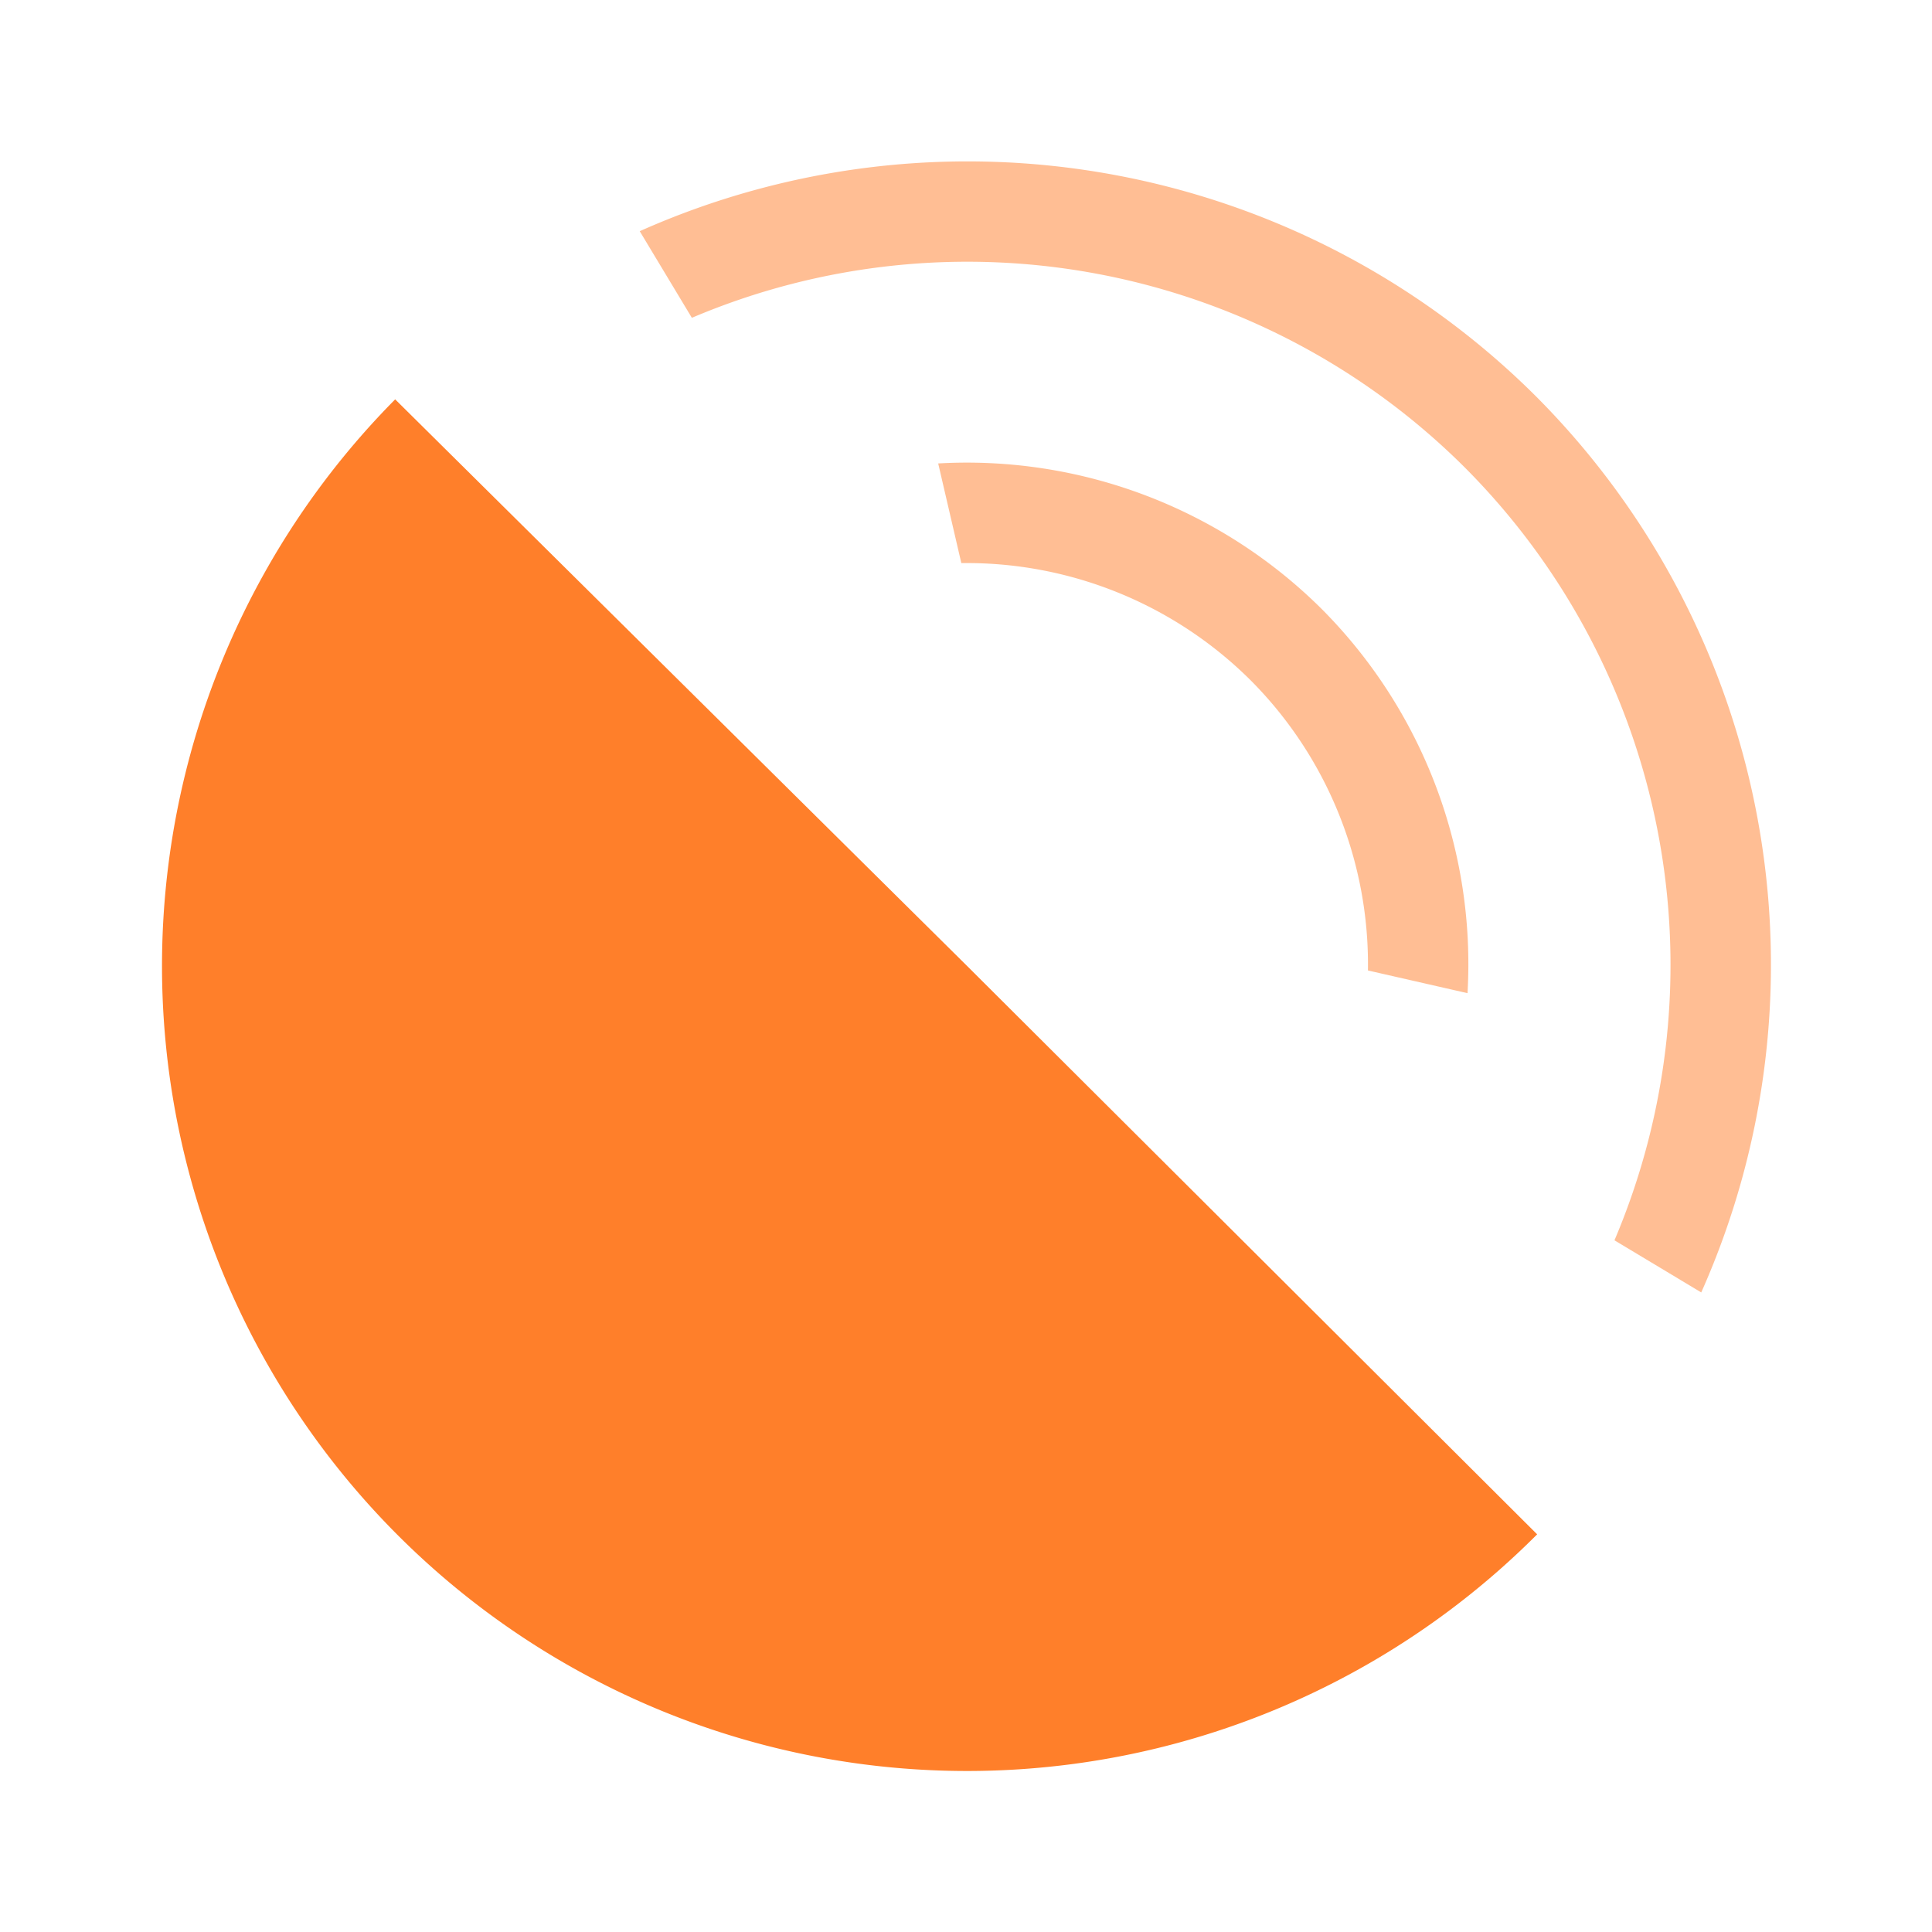 <?xml version="1.0" encoding="UTF-8" standalone="no"?>
<svg
   xmlns:dc="http://purl.org/dc/elements/1.1/"
   xmlns:cc="http://creativecommons.org/ns#"
   xmlns:rdf="http://www.w3.org/1999/02/22-rdf-syntax-ns#"
   xmlns:svg="http://www.w3.org/2000/svg"
   xmlns="http://www.w3.org/2000/svg"
   xmlns:sodipodi="http://sodipodi.sourceforge.net/DTD/sodipodi-0.dtd"
   xmlns:inkscape="http://www.inkscape.org/namespaces/inkscape"
   width="48"
   height="48"
   version="1"
   id="svg8"
   sodipodi:docname="audio-speaker-left-back.svg"
   inkscape:version="0.92.4 (5da689c313, 2019-01-14)">
  <defs
     id="defs12" />
  <sodipodi:namedview
     pagecolor="#ffffff"
     bordercolor="#666666"
     borderopacity="1"
     objecttolerance="10"
     gridtolerance="10"
     guidetolerance="10"
     inkscape:pageopacity="0"
     inkscape:pageshadow="2"
     inkscape:window-width="1138"
     inkscape:window-height="480"
     id="namedview10"
     showgrid="false"
     inkscape:zoom="4.9166667"
     inkscape:cx="2.1355932"
     inkscape:cy="24"
     inkscape:window-x="0"
     inkscape:window-y="25"
     inkscape:window-maximized="0"
     inkscape:current-layer="svg8" />
  <g
     id="g6"
     style="color:#31363b;fill:#ff7f2a">
    <path
       d="M 38.19,38.12 A 20,20 0 0 1 9.928,38.186 20,20 0 0 1 9.818,9.922 l 14.209,14.077 z"
       id="path2"
       inkscape:connector-curvature="0" />
    <path
       d="M 42.267,32.11 40.111,30.815 A 17.5,17.5 0 0 0 36.384,11.606 17.5,17.5 0 0 0 17.189,7.896 L 15.894,5.744 A 20,20 0 0 1 38.152,9.838 20,20 0 0 1 42.267,32.11 Z M 36.46,24.675 33.986,24.111 A 10,10 0 0 0 31.08,16.91 10,10 0 0 0 23.884,13.99 l -0.575,-2.476 a 12.5,12.5 0 0 1 9.54,3.628 12.5,12.5 0 0 1 3.611,9.533 z"
       id="path4"
       inkscape:connector-curvature="0"
       style="opacity:0.5" />
  </g>
</svg>
